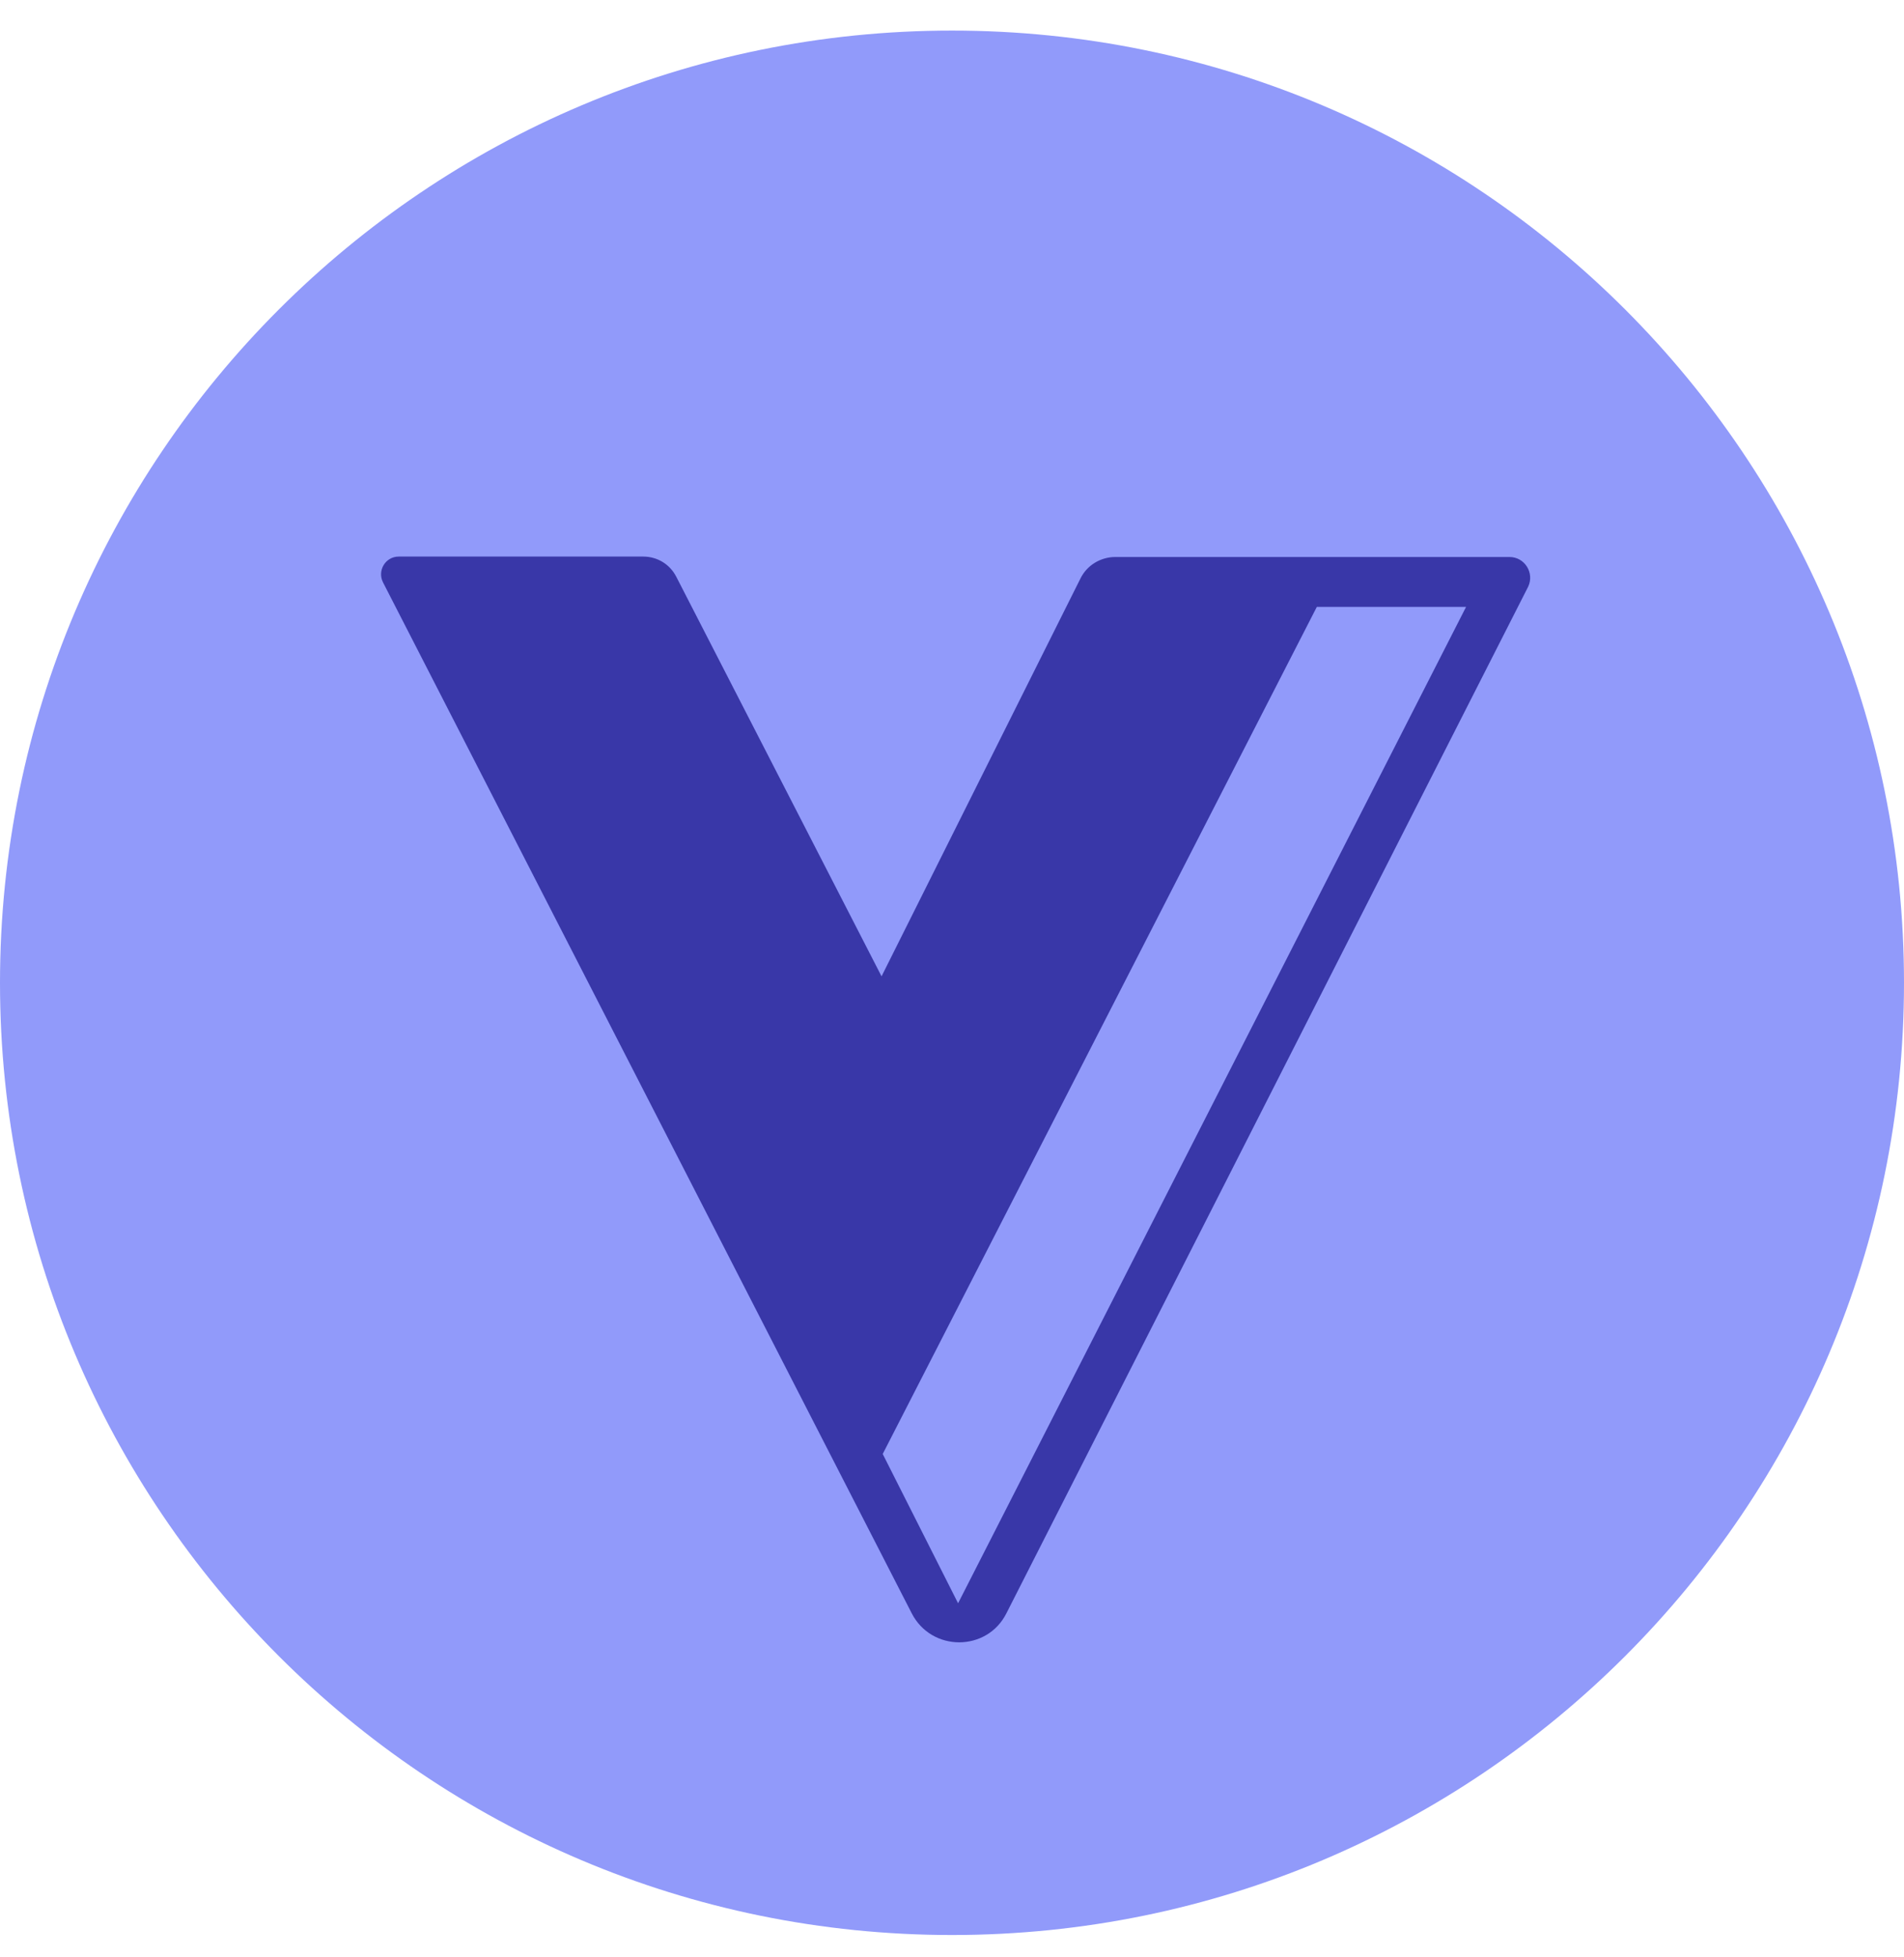 <svg width="36" height="37" viewBox="0 0 36 37" fill="none" xmlns="http://www.w3.org/2000/svg">
<g clip-path="url(#clip0_1_15321)">
<path d="M18 36.578C27.941 36.578 36 28.519 36 18.578C36 8.637 27.941 0.578 18 0.578C8.059 0.578 0 8.637 0 18.578C0 28.519 8.059 36.578 18 36.578Z" fill="#919AFA"/>
<path d="M28.541 10.529H21.089C20.808 10.529 20.549 10.687 20.427 10.939L16.668 18.456L12.787 10.903C12.665 10.665 12.427 10.521 12.161 10.521H7.539C7.287 10.521 7.128 10.788 7.243 11.011L17.237 30.494C17.611 31.229 18.663 31.229 19.03 30.494L28.894 11.09C29.016 10.831 28.829 10.529 28.541 10.529ZM18.115 30.307L16.69 27.485L24.898 11.472H27.72L18.115 30.307Z" fill="#3937A8"/>
</g>
<defs>
<clipPath id="clip0_1_15321">
<rect width="36" height="36" fill="white" transform="translate(0 0.578)"/>
</clipPath>
</defs>
</svg>
